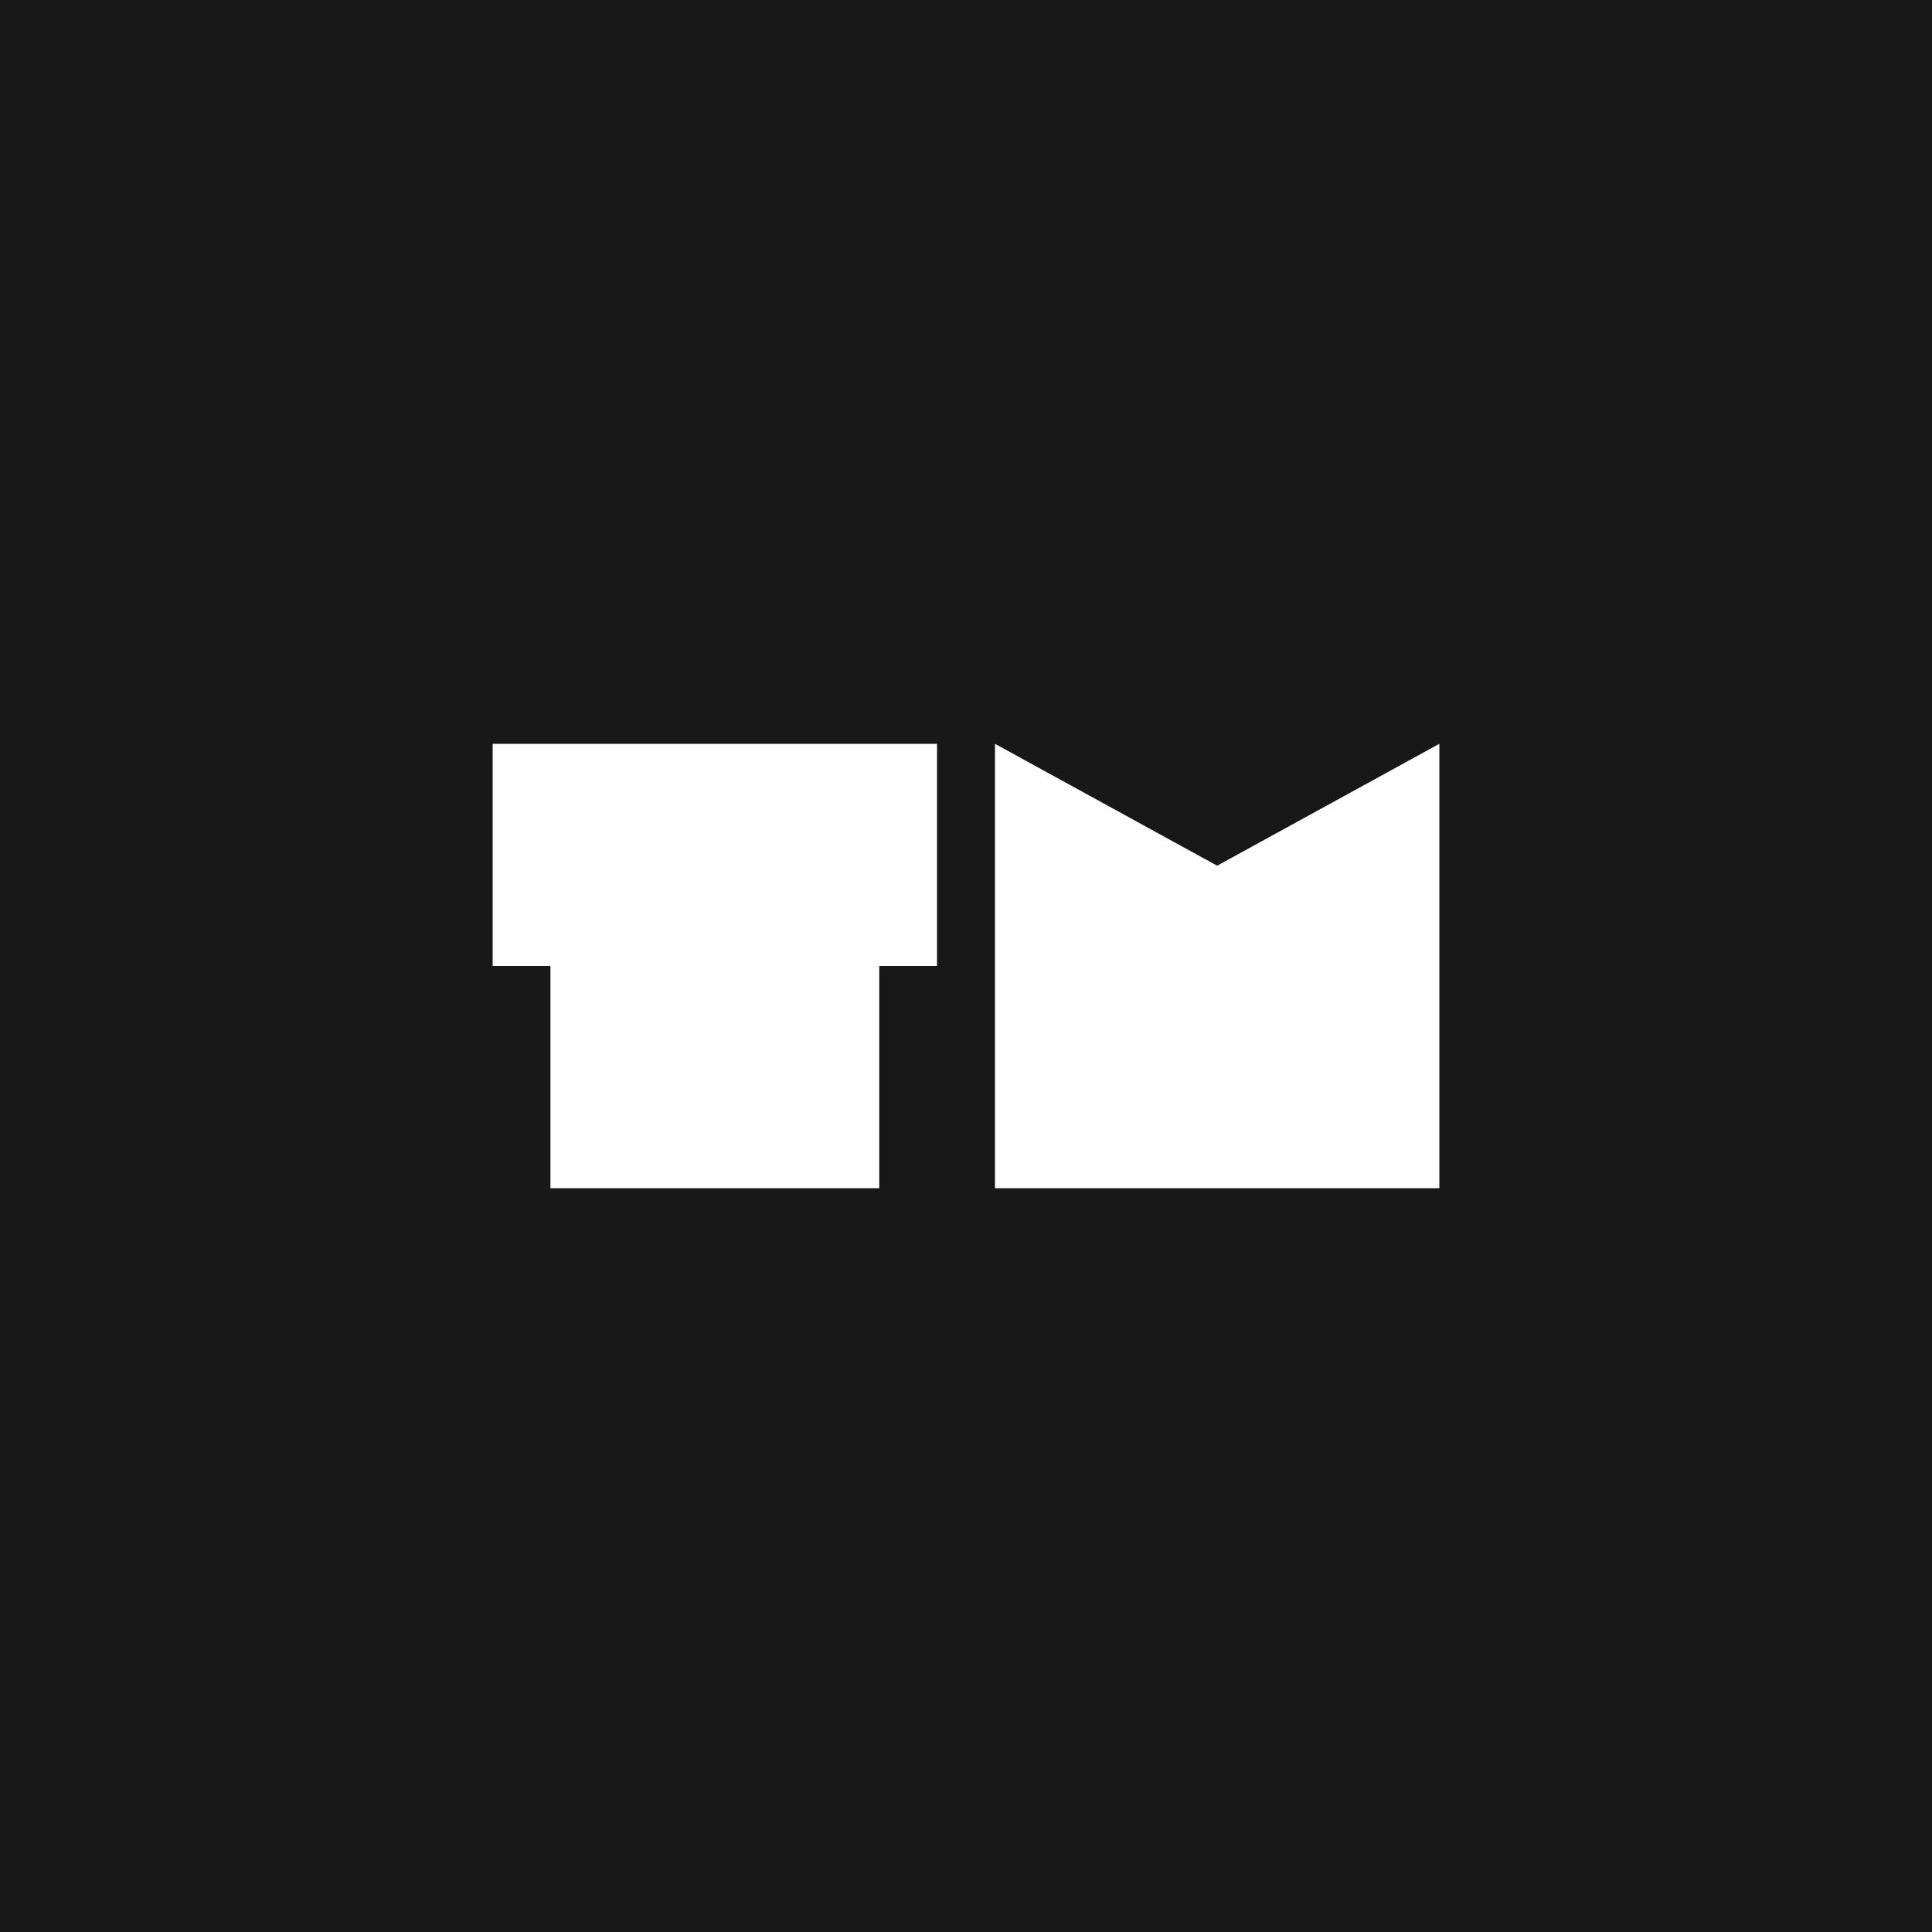 <?xml version="1.0" encoding="UTF-8"?>
<svg width="400px" height="400px" viewBox="0 0 400 400" version="1.1" xmlns="http://www.w3.org/2000/svg" xmlns:xlink="http://www.w3.org/1999/xlink">
    <!-- Generator: Sketch 59 (86127) - https://sketch.com -->
    <title>Group</title>
    <desc>Created with Sketch.</desc>
    <g id="Page-1" stroke="none" stroke-width="1" fill="none" fill-rule="evenodd">
        <g id="Artboard-Copy" transform="translate(-422, -415)">
            <g id="Group" transform="translate(422, 415)">
                <rect id="Rectangle" fill="#181818" x="0" y="0" width="400" height="400"></rect>
                <path d="M194,154 L102,154 L102,200 L113.96,200 L113.96,246 L182.04,246 L182.04,200 L194,200 L194,154 Z M298,154 L298,246 L206,246 L206,154 L252,179.234 L298,154 Z" id="TM" fill="#FFFFFF" fill-rule="nonzero"></path>
            </g>
        </g>
    </g>
</svg>
